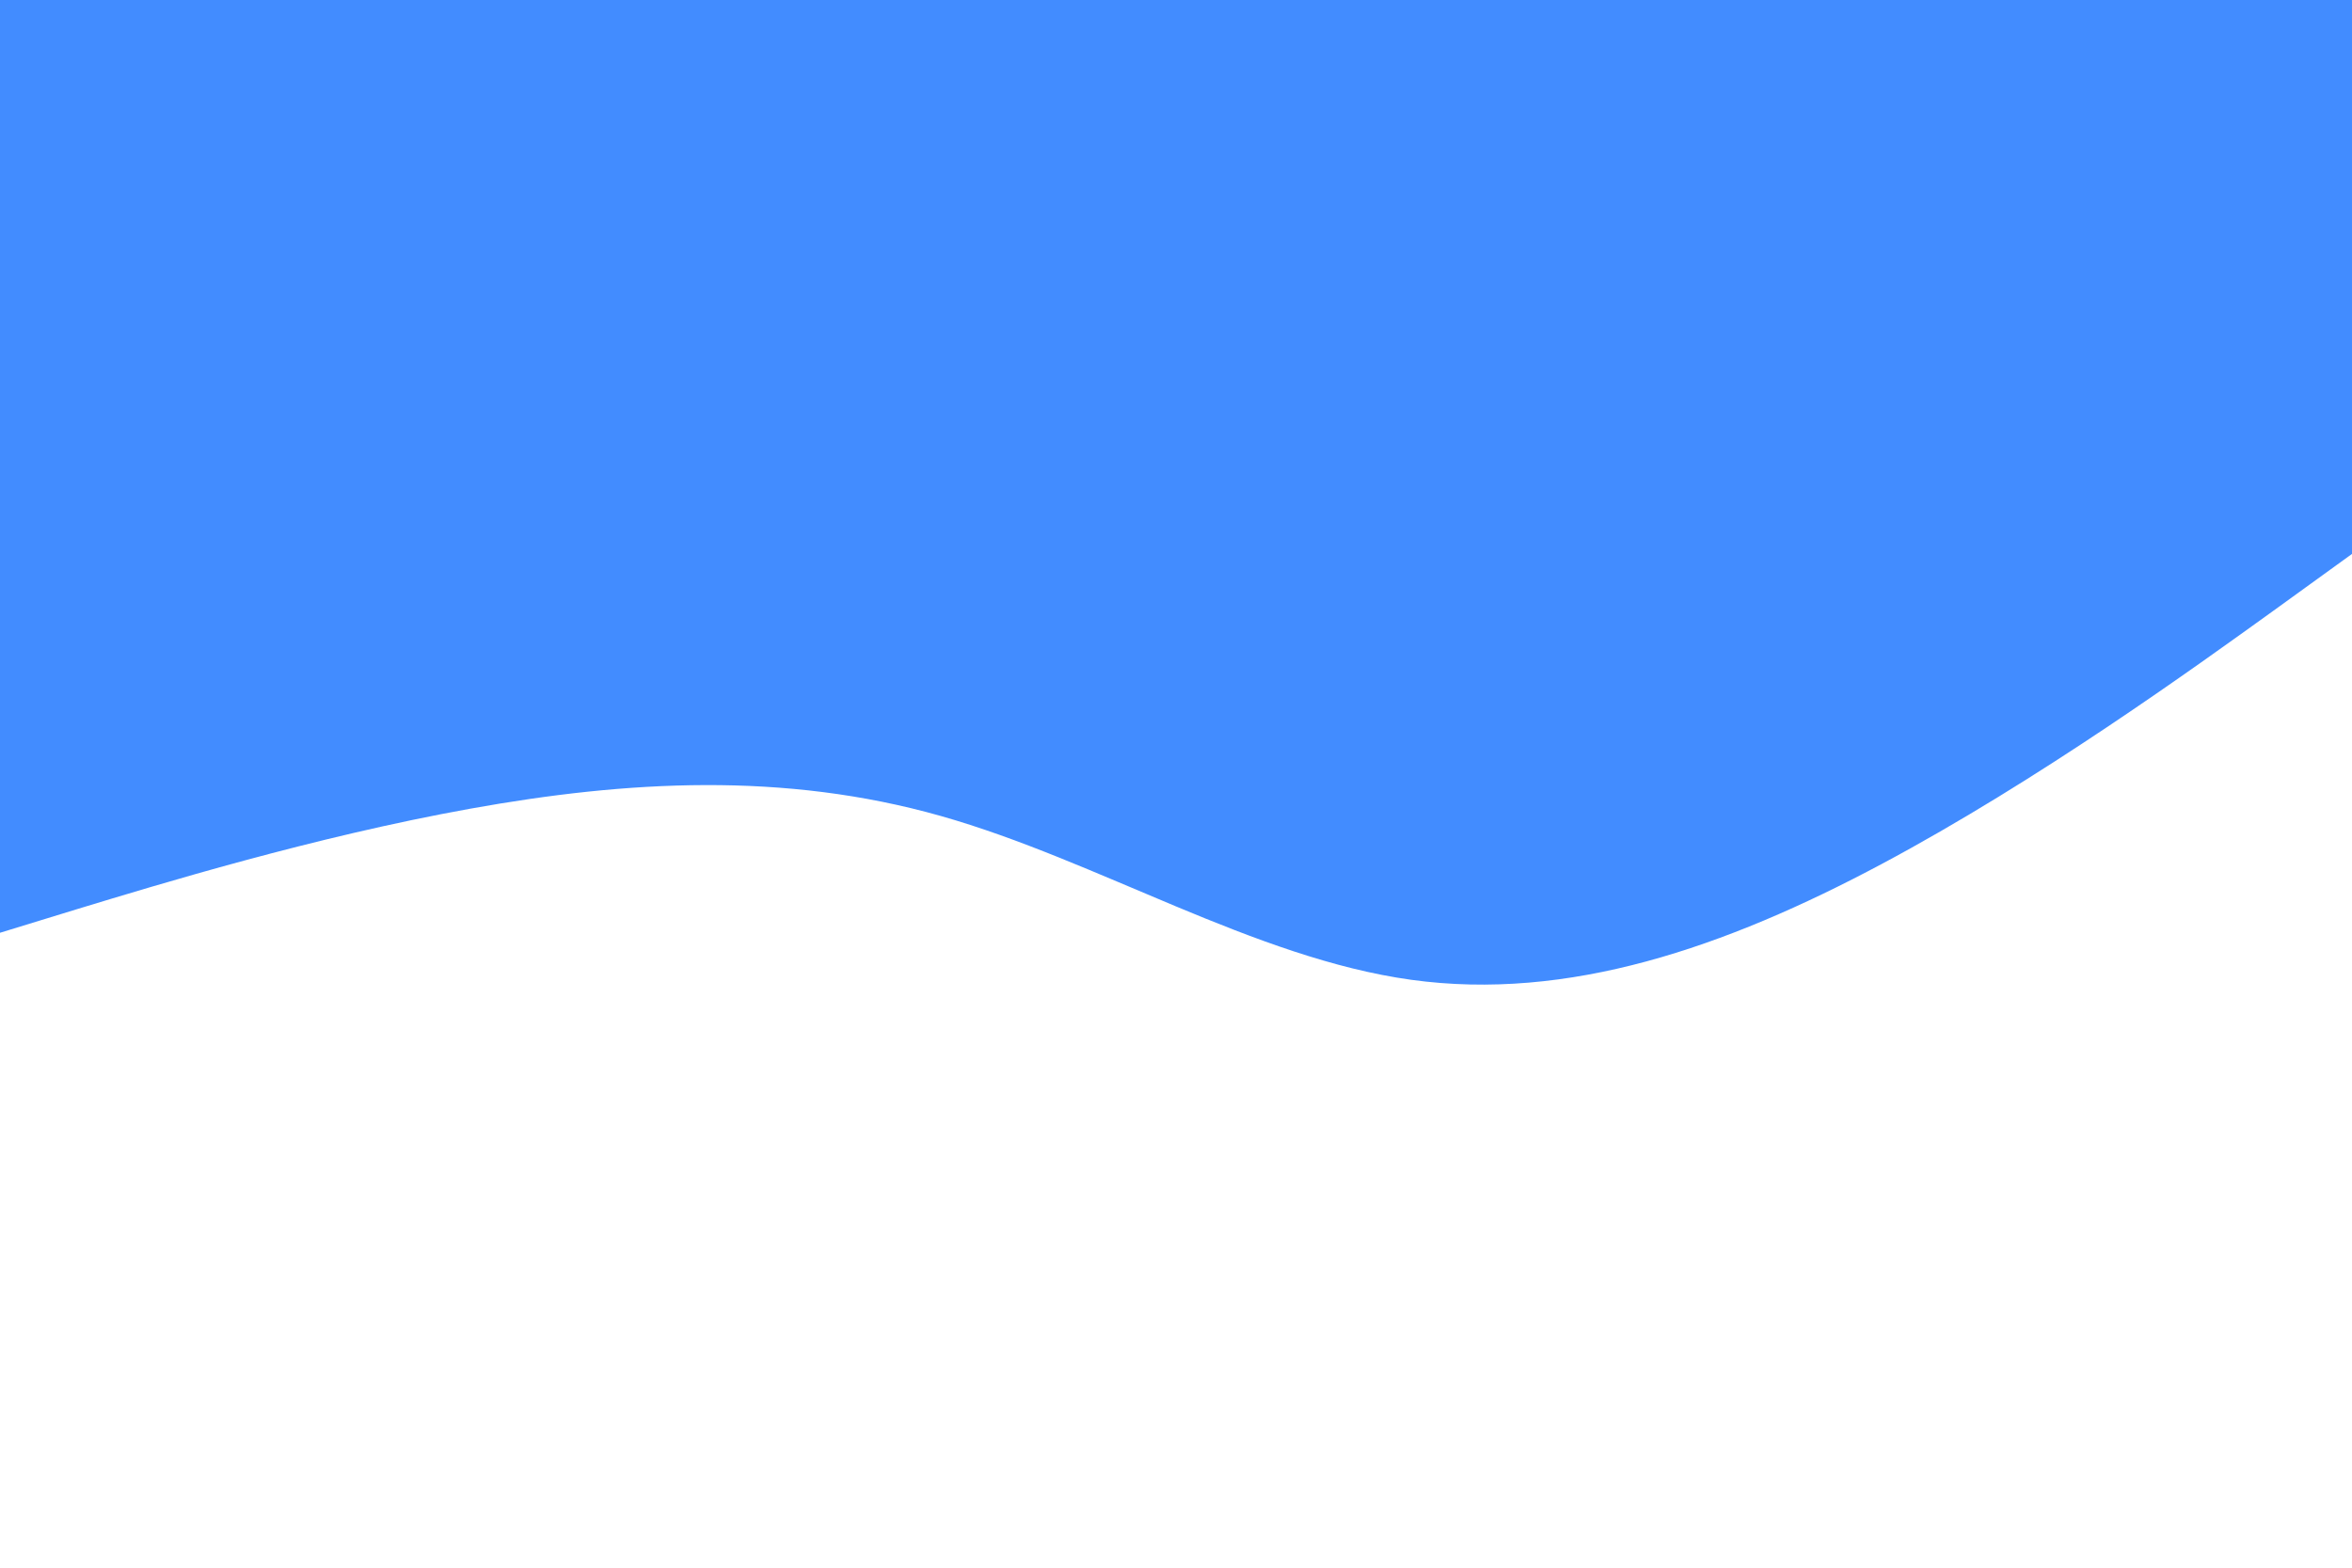 <svg id="visual" viewBox="0 0 900 600" width="900" height="600" xmlns="http://www.w3.org/2000/svg" xmlns:xlink="http://www.w3.org/1999/xlink" version="1.1"><path d="M0 357L30 347.8C60 338.7 120 320.3 180 309.5C240 298.7 300 295.3 360 312.3C420 329.3 480 366.7 540 375C600 383.3 660 362.7 720 330.7C780 298.7 840 255.3 870 233.7L900 212L900 0L870 0C840 0 780 0 720 0C660 0 600 0 540 0C480 0 420 0 360 0C300 0 240 0 180 0C120 0 60 0 30 0L0 0Z" fill="#428cff"></path></svg>